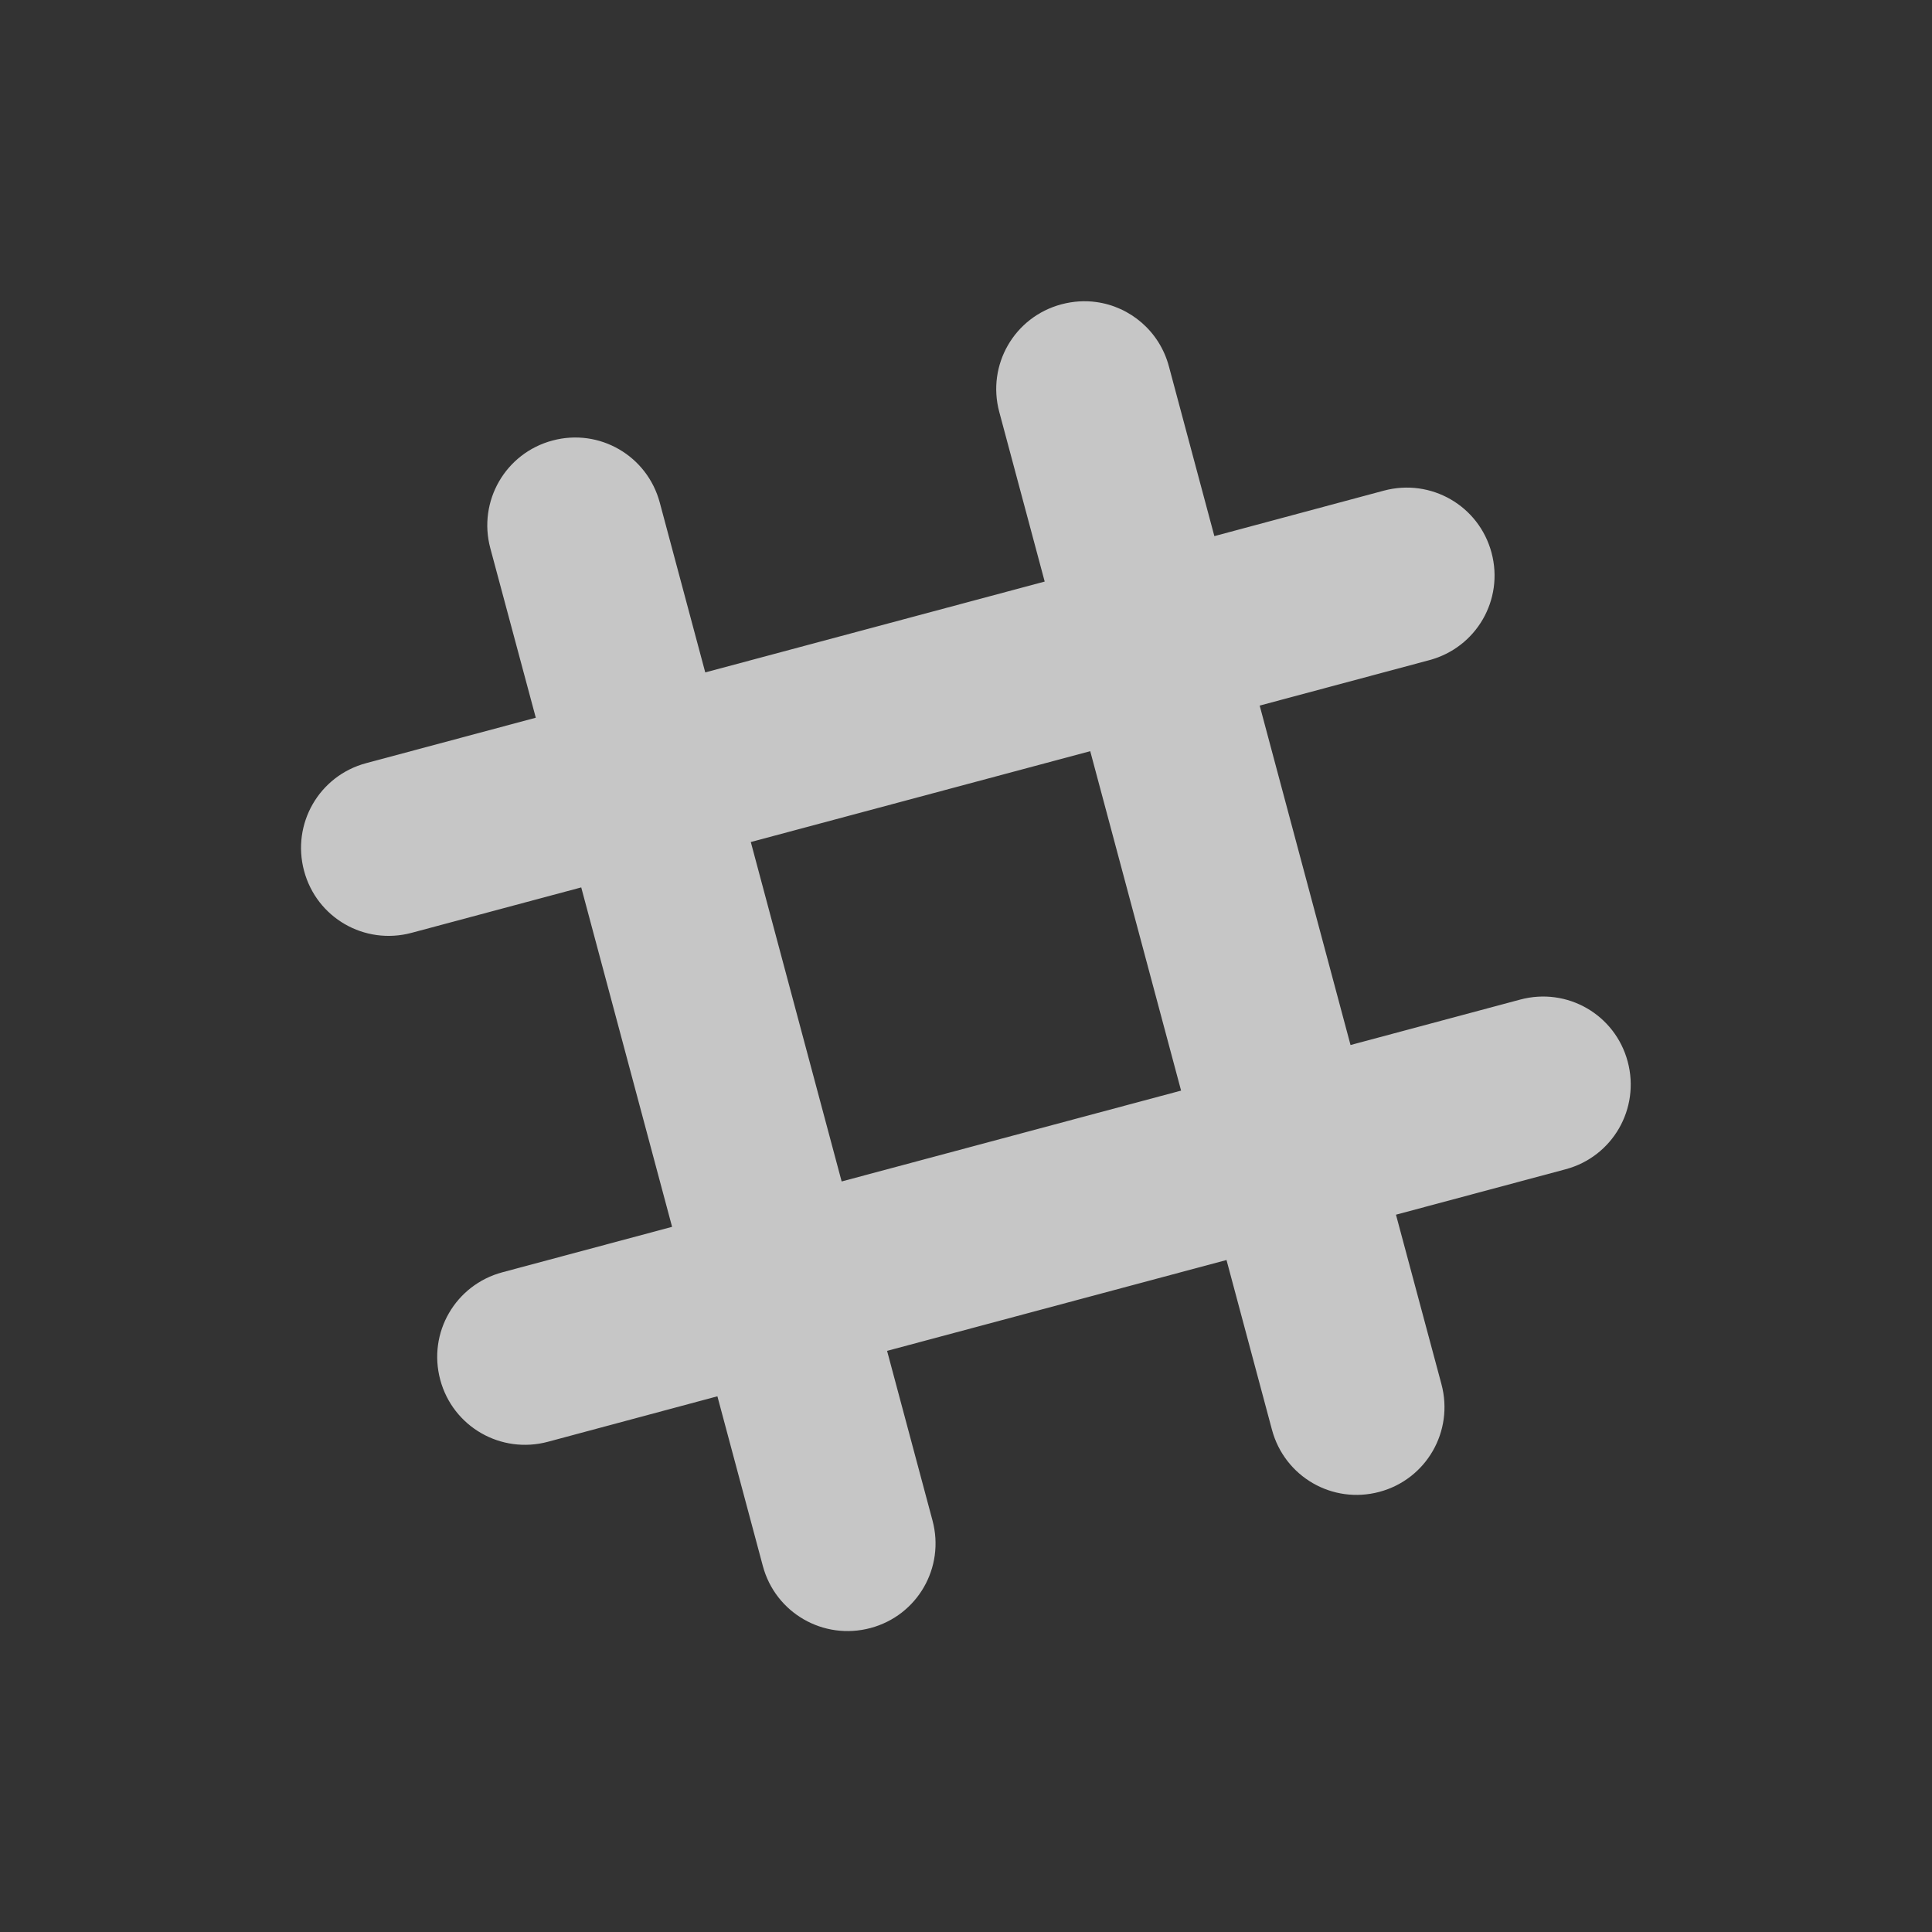 <?xml version="1.0" encoding="UTF-8" standalone="no"?>
<svg
   xmlns:dc="http://purl.org/dc/elements/1.1/"
   xmlns:cc="http://creativecommons.org/ns#"
   xmlns:rdf="http://www.w3.org/1999/02/22-rdf-syntax-ns#"
   xmlns:svg="http://www.w3.org/2000/svg"
   xmlns="http://www.w3.org/2000/svg"
   xmlns:sodipodi="http://sodipodi.sourceforge.net/DTD/sodipodi-0.dtd"
   xmlns:inkscape="http://www.inkscape.org/namespaces/inkscape"
   viewBox="0 0 22 22"
   id="svg2"
   version="1.1"
   inkscape:version="0.91 r13725"
   sodipodi:docname="slack-indicator.svg">
  <rect x="0" y="0" width="22" height="22" fill="#333333" stroke="none"/>
  <defs
     id="defs8" />
  <sodipodi:namedview
     pagecolor="#323232"
     bordercolor="#666666"
     borderopacity="1"
     objecttolerance="10"
     gridtolerance="10"
     guidetolerance="10"
     inkscape:pageopacity="0"
     inkscape:pageshadow="2"
     inkscape:window-width="1600"
     inkscape:window-height="849"
     id="namedview6"
     showgrid="false"
     inkscape:zoom="28.12"
     inkscape:cx="11"
     inkscape:cy="11"
     inkscape:window-x="0"
     inkscape:window-y="0"
     inkscape:window-maximized="1"
     inkscape:current-layer="svg2" />
  <g
     id="g4256"
     transform="matrix(0.966,0.259,-0.259,0.966,3.222,-2.472)">
    <path
       id="path4251"
       d="M 10.475,3.311 C 10.346,3.327 10.218,3.37 10.098,3.439 9.618,3.716 9.455,4.325 9.732,4.805 l 1,1.732 -3.465,2 -1,-1.732 C 5.991,6.325 5.382,6.16 4.902,6.438 4.423,6.715 4.26,7.325 4.537,7.805 l 1,1.73 -1.732,1 c -0.48,0.277 -0.642,0.887 -0.365,1.367 0.277,0.48 0.885,0.642 1.365,0.365 l 1.732,-1 2,3.465 -1.732,1 c -0.48,0.277 -0.644,0.885 -0.367,1.365 0.277,0.48 0.887,0.642 1.367,0.365 l 1.73,-1 1,1.732 c 0.277,0.48 0.887,0.642 1.367,0.365 0.48,-0.277 0.642,-0.885 0.365,-1.365 l -1,-1.732 3.465,-2 1,1.732 c 0.277,0.48 0.885,0.644 1.365,0.367 0.48,-0.277 0.642,-0.887 0.365,-1.367 l -1,-1.73 1.732,-1 c 0.48,-0.277 0.642,-0.887 0.365,-1.367 -0.277,-0.48 -0.885,-0.642 -1.365,-0.365 l -1.732,1 -2,-3.465 1.732,-1 c 0.48,-0.277 0.644,-0.885 0.367,-1.365 -0.277,-0.48 -0.887,-0.642 -1.367,-0.365 l -1.73,1 -1,-1.732 C 11.257,3.445 10.861,3.262 10.475,3.311 Z m 1.258,4.957 2,3.465 -3.465,2 -2,-3.465 3.465,-2 z"
       style="opacity:0.72;fill:#ffffff;fill-opacity:1;stroke:none;stroke-width:2;stroke-linecap:round;stroke-linejoin:round;stroke-miterlimit:4;stroke-dasharray:none;stroke-opacity:1"
       inkscape:connector-curvature="0" />
  </g>
</svg>
